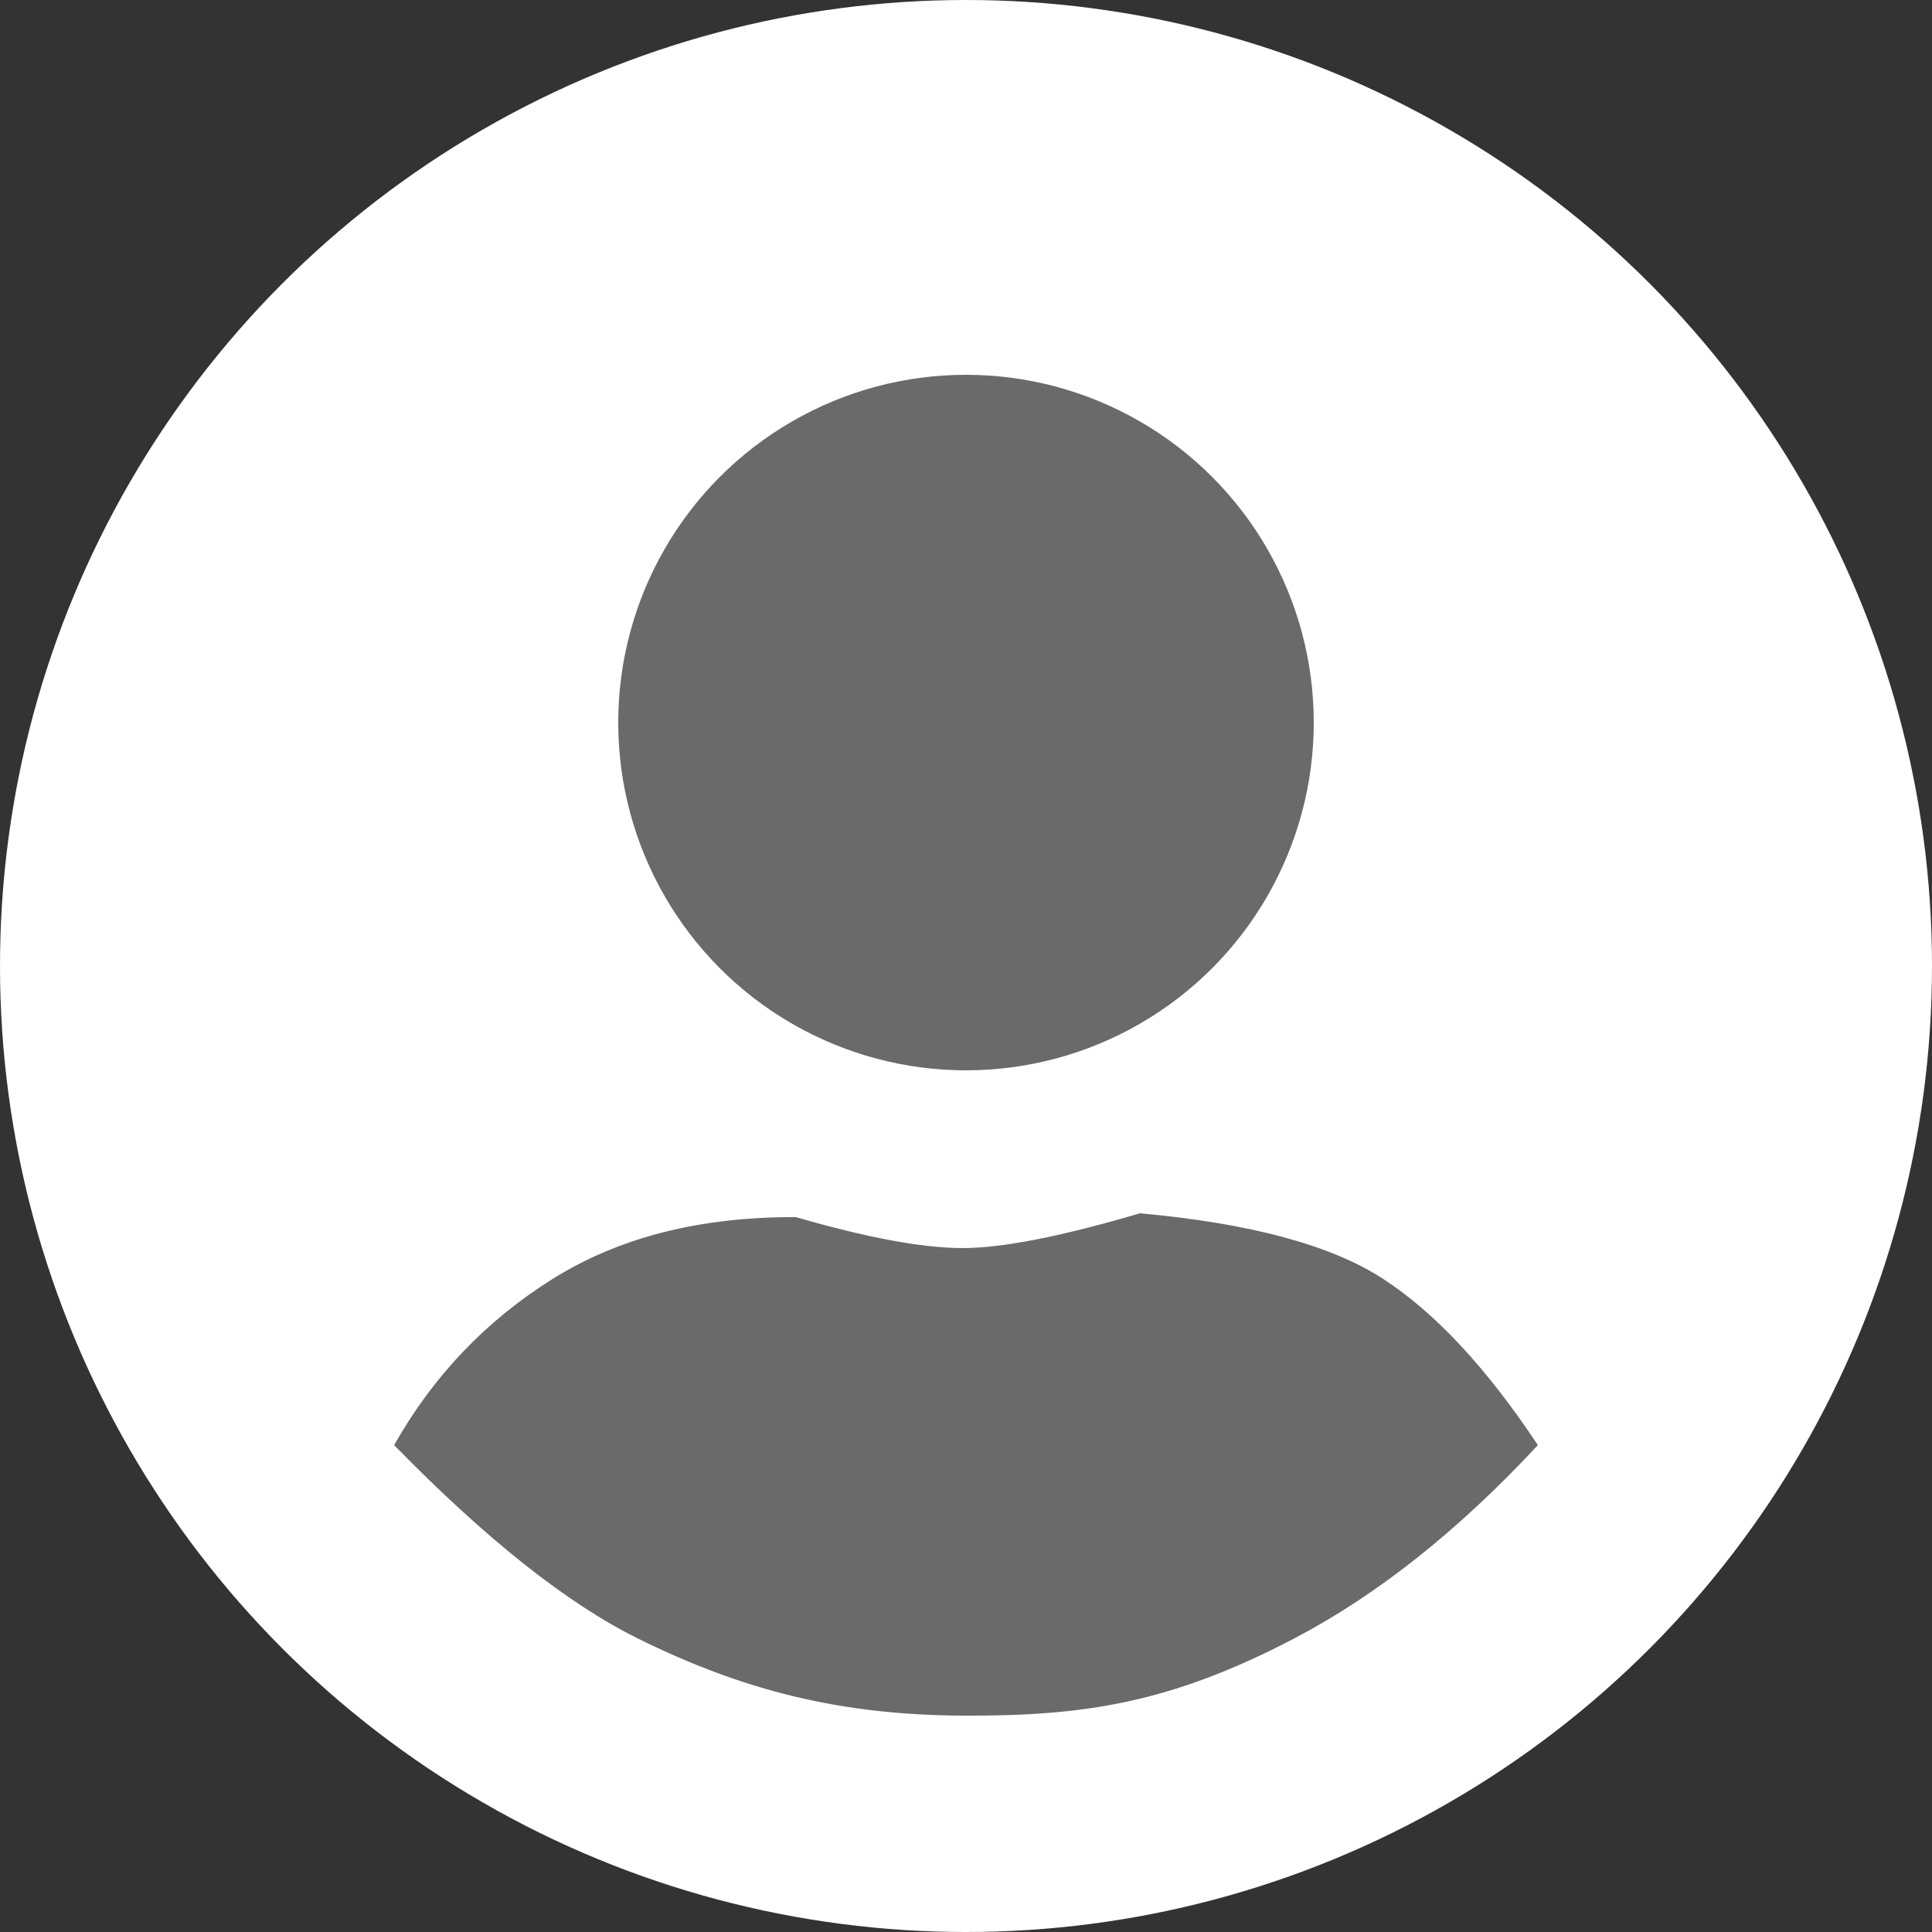 <?xml version="1.0" encoding="UTF-8" standalone="no"?><!-- Generator: Gravit.io --><svg xmlns="http://www.w3.org/2000/svg" xmlns:xlink="http://www.w3.org/1999/xlink" style="isolation:isolate" viewBox="0 0 500 500" width="500pt" height="500pt"><rect x="0" y="0" width="500" height="500" fill="#333333" stroke="none"/><defs><clipPath id="_clipPath_YVNUqP7hCvIQUSYhS8Pm11jkjssmFG1N"><rect width="500" height="500"/></clipPath></defs><g clip-path="url(#_clipPath_YVNUqP7hCvIQUSYhS8Pm11jkjssmFG1N)"><rect width="500" height="500" style="fill:rgb(0,0,0)" fill-opacity="0"/><g><g><circle vector-effect="non-scaling-stroke" cx="250" cy="250" r="250" fill="rgb(255,255,255)"/><circle vector-effect="non-scaling-stroke" cx="250" cy="187" r="90" fill="rgb(106,106,106)"/><path d=" M 165 424 Q 137.583 410.41 102 374 Q 117.143 347.19 143 331 Q 168.857 314.81 206 315 Q 233.547 322.97 249 323 Q 264.453 323.03 295 314 Q 337.81 317.857 358 331 Q 378.19 344.143 398 374 Q 367.19 407.143 335 424 C 302.81 440.857 280.307 444.164 249 444 C 217.693 443.836 192.417 437.59 165 424 Z " fill="rgb(106,106,106)"/></g></g></g></svg>